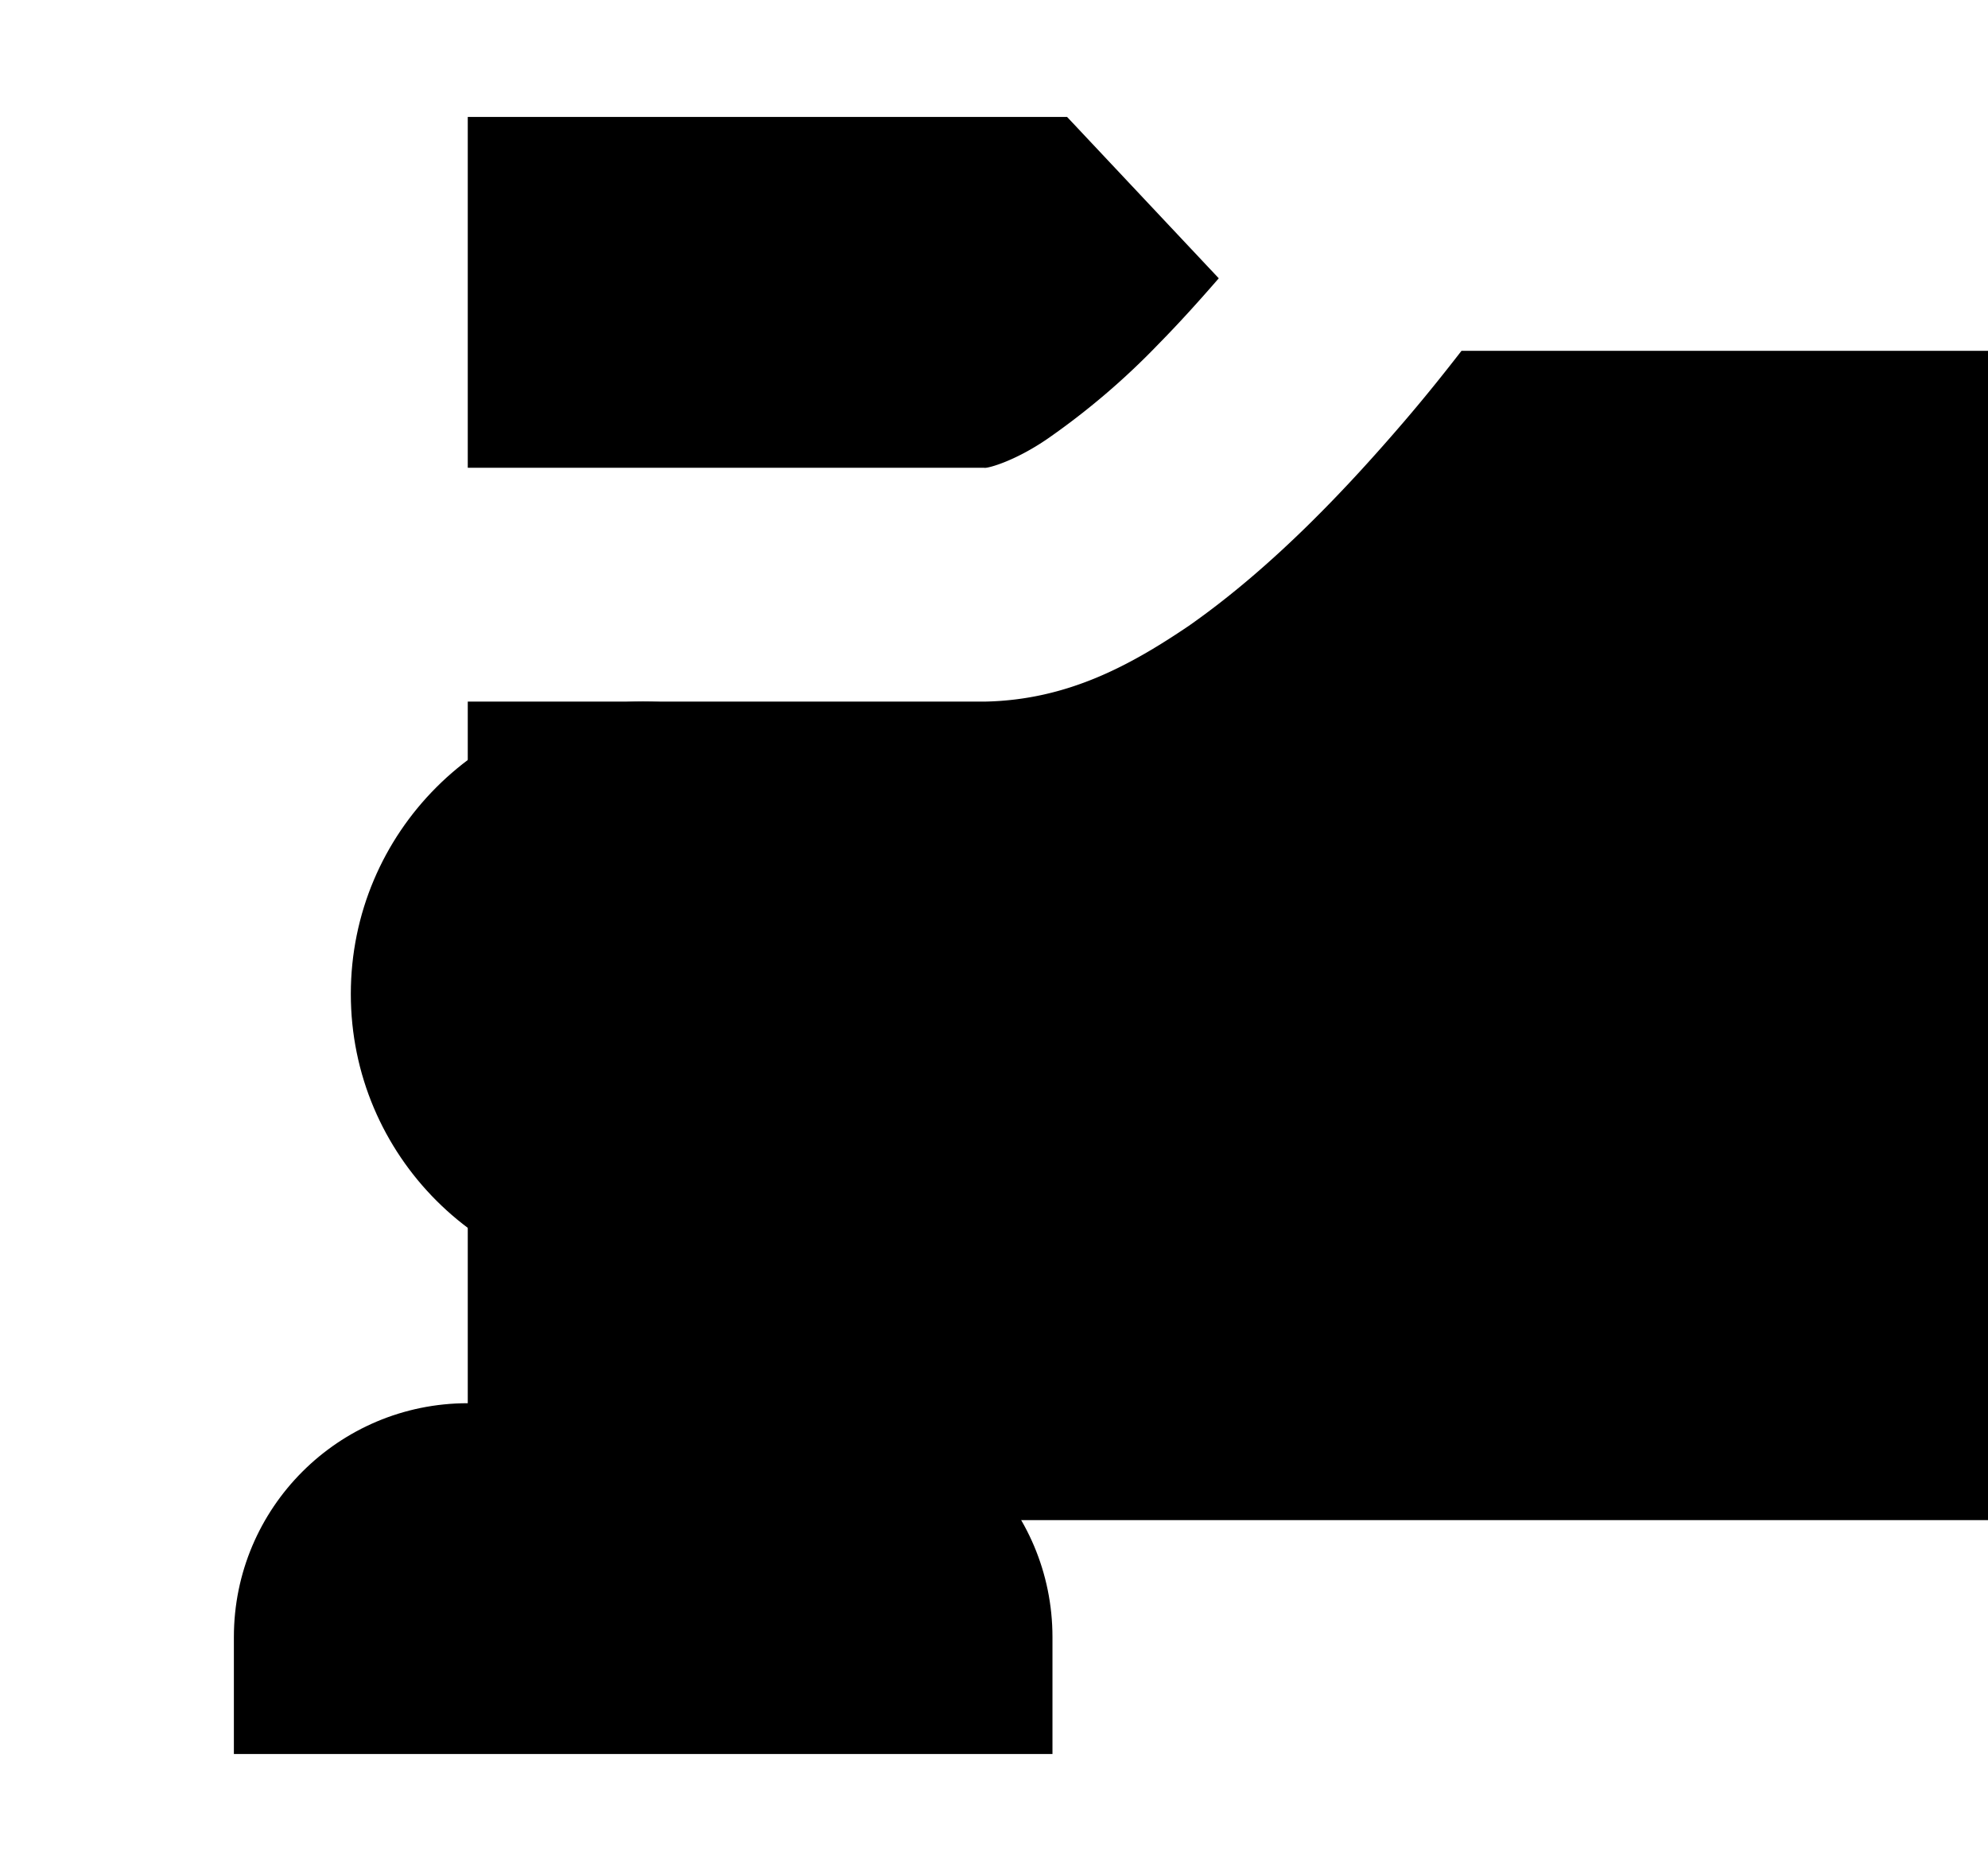 <svg id="folder-ancestor-members-only-icon" xmlns="http://www.w3.org/2000/svg" viewBox="-2 0 15 16" width="17" height="16"><mask id="folder-ancestor-members-only-icon-member-badge-mask"><rect fill="white" x="0" y="0" width="100%" height="100%"></rect><path transform="translate(-3, 4)" fill-rule="evenodd" clip-rule="evenodd" d="M0 10V13H11V10C11 8.682 10.362 7.512 9.378 6.784C9.773 6.114 10 5.334 10 4.5C10 2.015 7.985 0 5.5 0C3.015 0 1 2.015 1 4.5C1 5.334 1.227 6.114 1.622 6.784C0.638 7.512 0 8.682 0 10Z" fill="black"></path></mask><path mask="url(#folder-ancestor-members-only-icon-member-badge-mask)" fill="currentColor" d="M9.498 3c-.132.17-.29.37-.487.6-.48.56-1.114 1.24-1.845 1.752-.493.333-1.034.635-1.747.648H1v7h13V3H9.498zm-3.537.75a6.3 6.3 0 0 0 .948-.81c.184-.187.354-.377.513-.56L6.125 1H1v3h4.416c.016.01.255-.05.545-.25z"></path><g fill="currentColor" transform="translate(-1, 6)"><path d="m3.5 5c1.381 0 2.5-1.119 2.5-2.5s-1.119-2.5-2.5-2.5-2.5 1.119-2.5 2.5 1.119 2.5 2.5 2.5z"></path><path d="m2 6c-1.105 0-2 .895-2 2v1h7v-1c0-1.105-.895-2-2-2z"></path></g></svg>